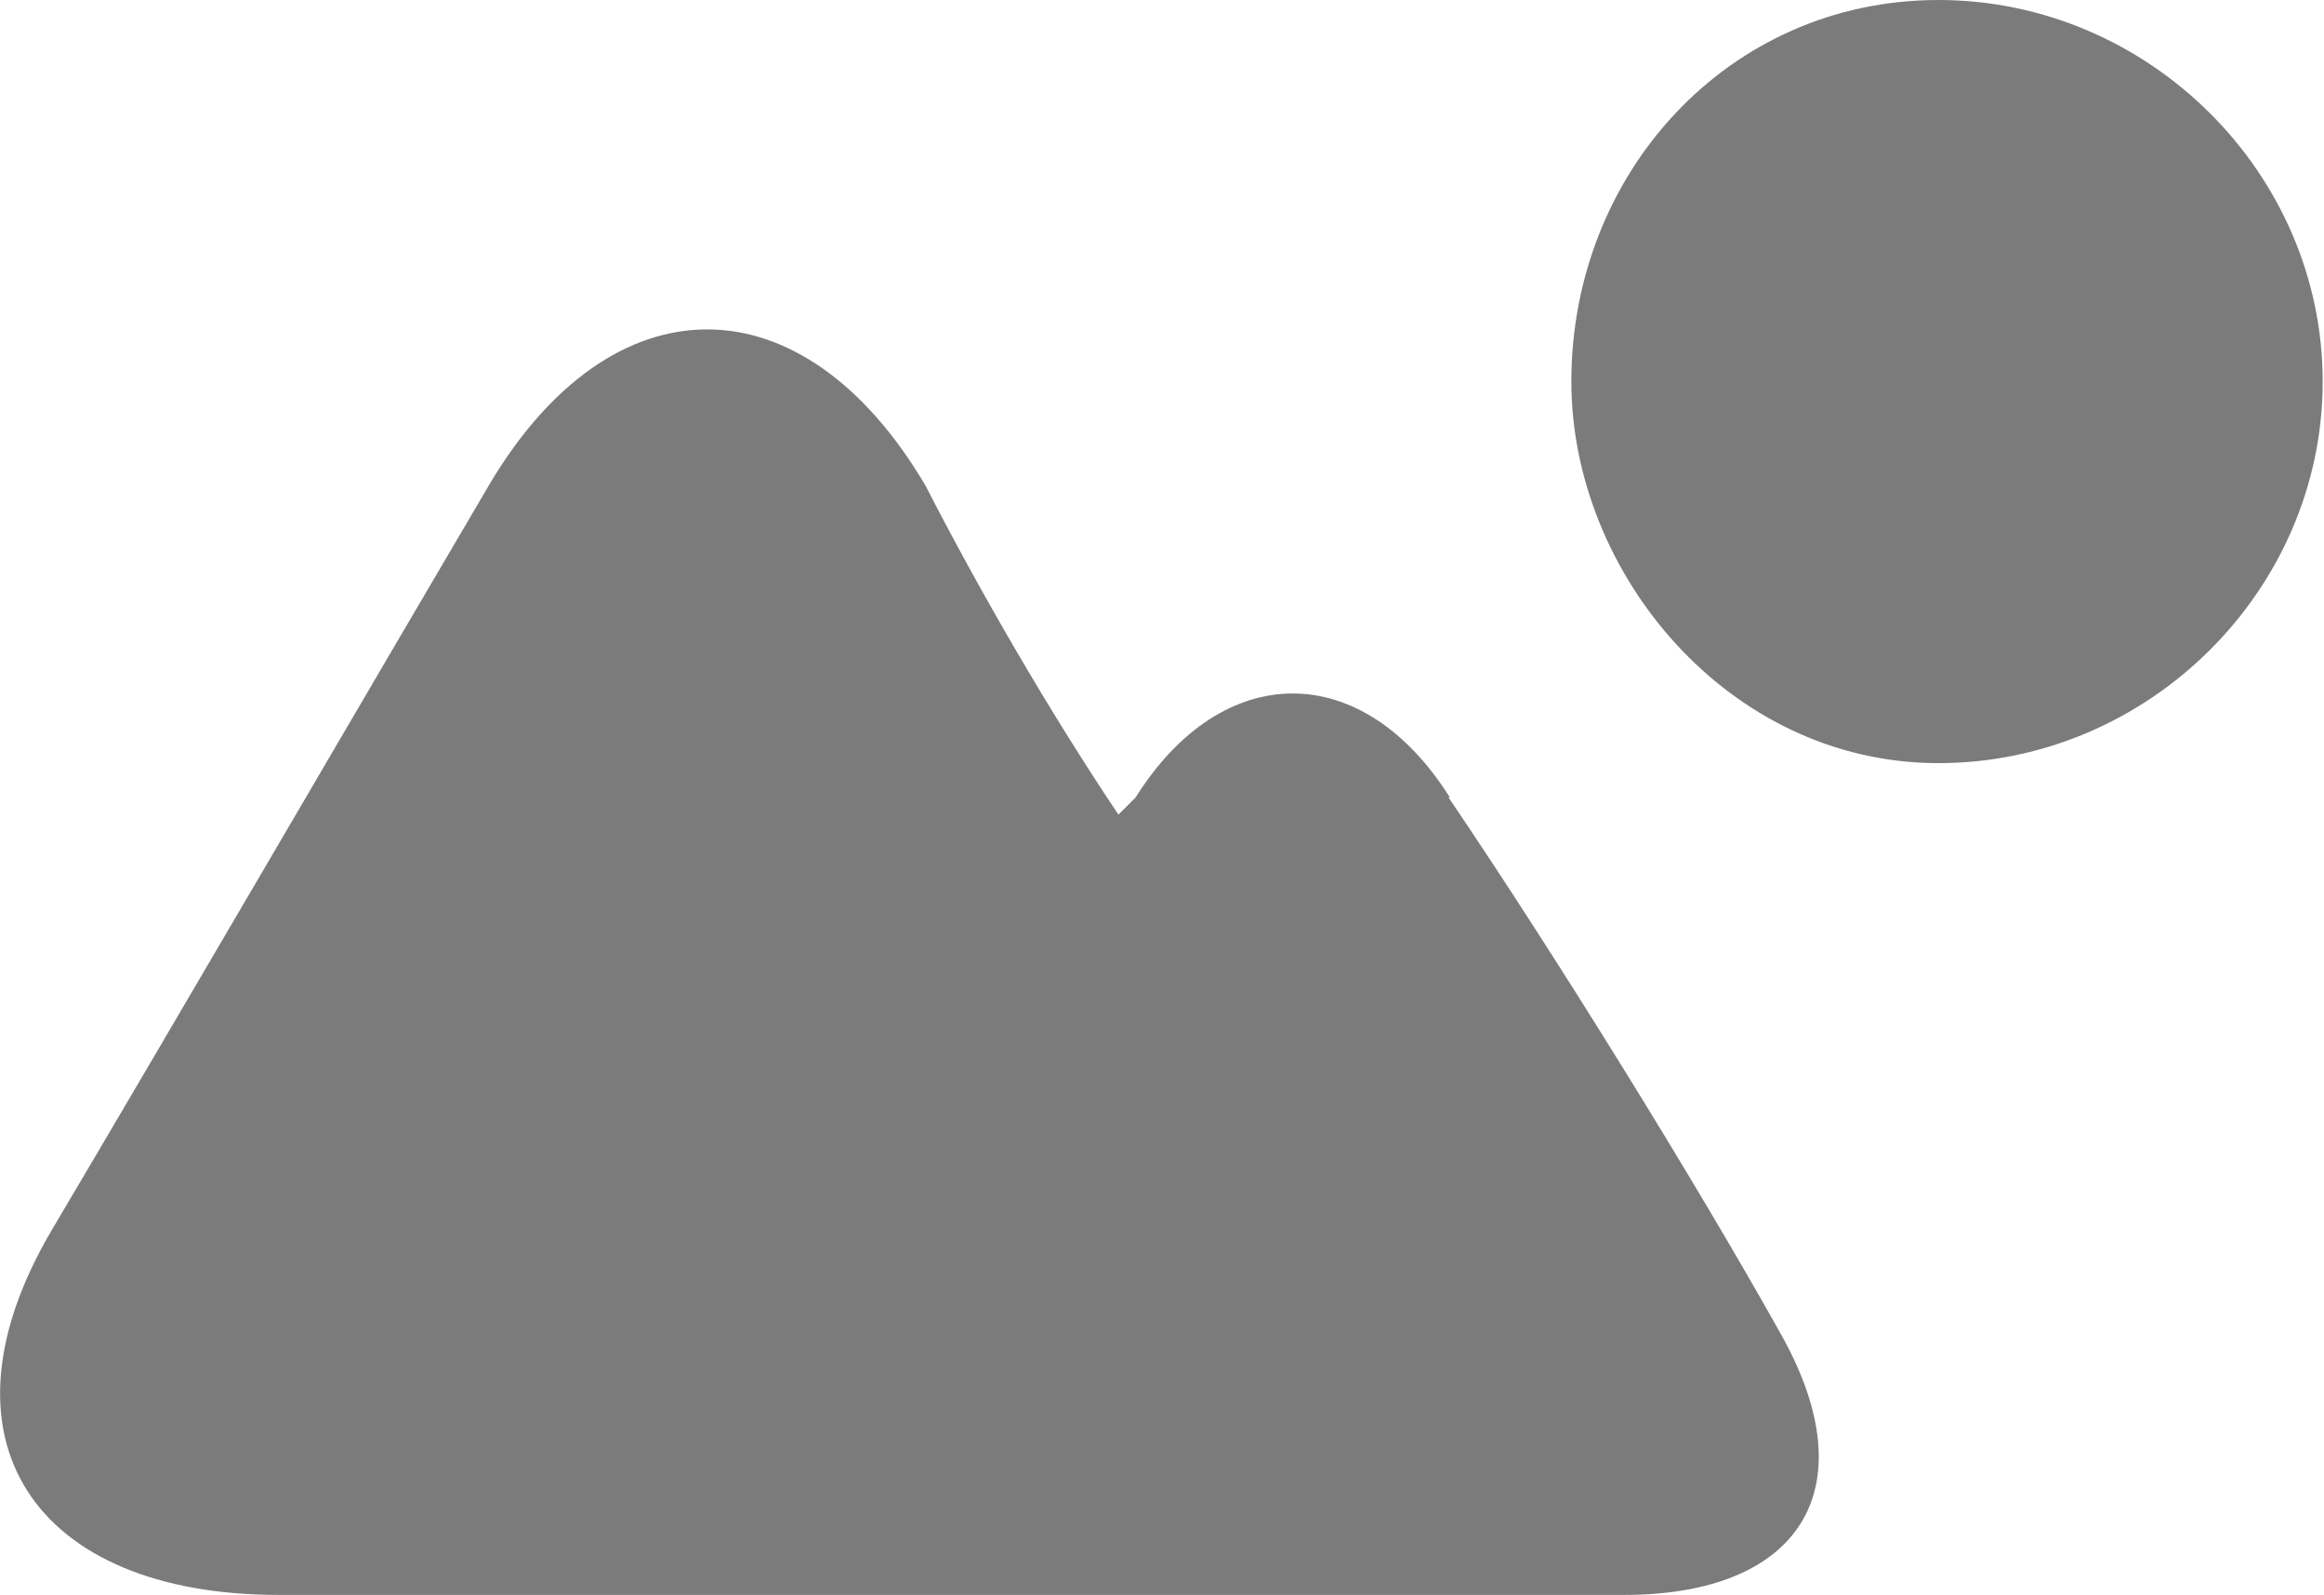 <?xml version="1.0" encoding="UTF-8"?><svg xmlns="http://www.w3.org/2000/svg" viewBox="0 0 17.6 12.08"><defs><style>.d{fill:#7b7b7b;fill-rule:evenodd;}</style></defs><g id="a"/><g id="b"><g id="c"><path class="d" d="M10.98,6.04c-.66-1.05-1.72-1.05-2.38,0l-.13,.13c-.53-.79-1.06-1.71-1.46-2.49-.93-1.58-2.38-1.58-3.31,0-.93,1.58-2.38,4.07-3.31,5.64-.93,1.58-.13,2.76,1.72,2.76H12.3c1.32,0,1.85-.79,1.19-1.97-.66-1.18-1.72-2.89-2.52-4.07m6.62-3.15c0,1.58-1.32,2.89-2.91,2.89s-2.78-1.44-2.78-2.89c0-1.58,1.19-2.89,2.78-2.89s2.91,1.31,2.91,2.89"/></g></g></svg>